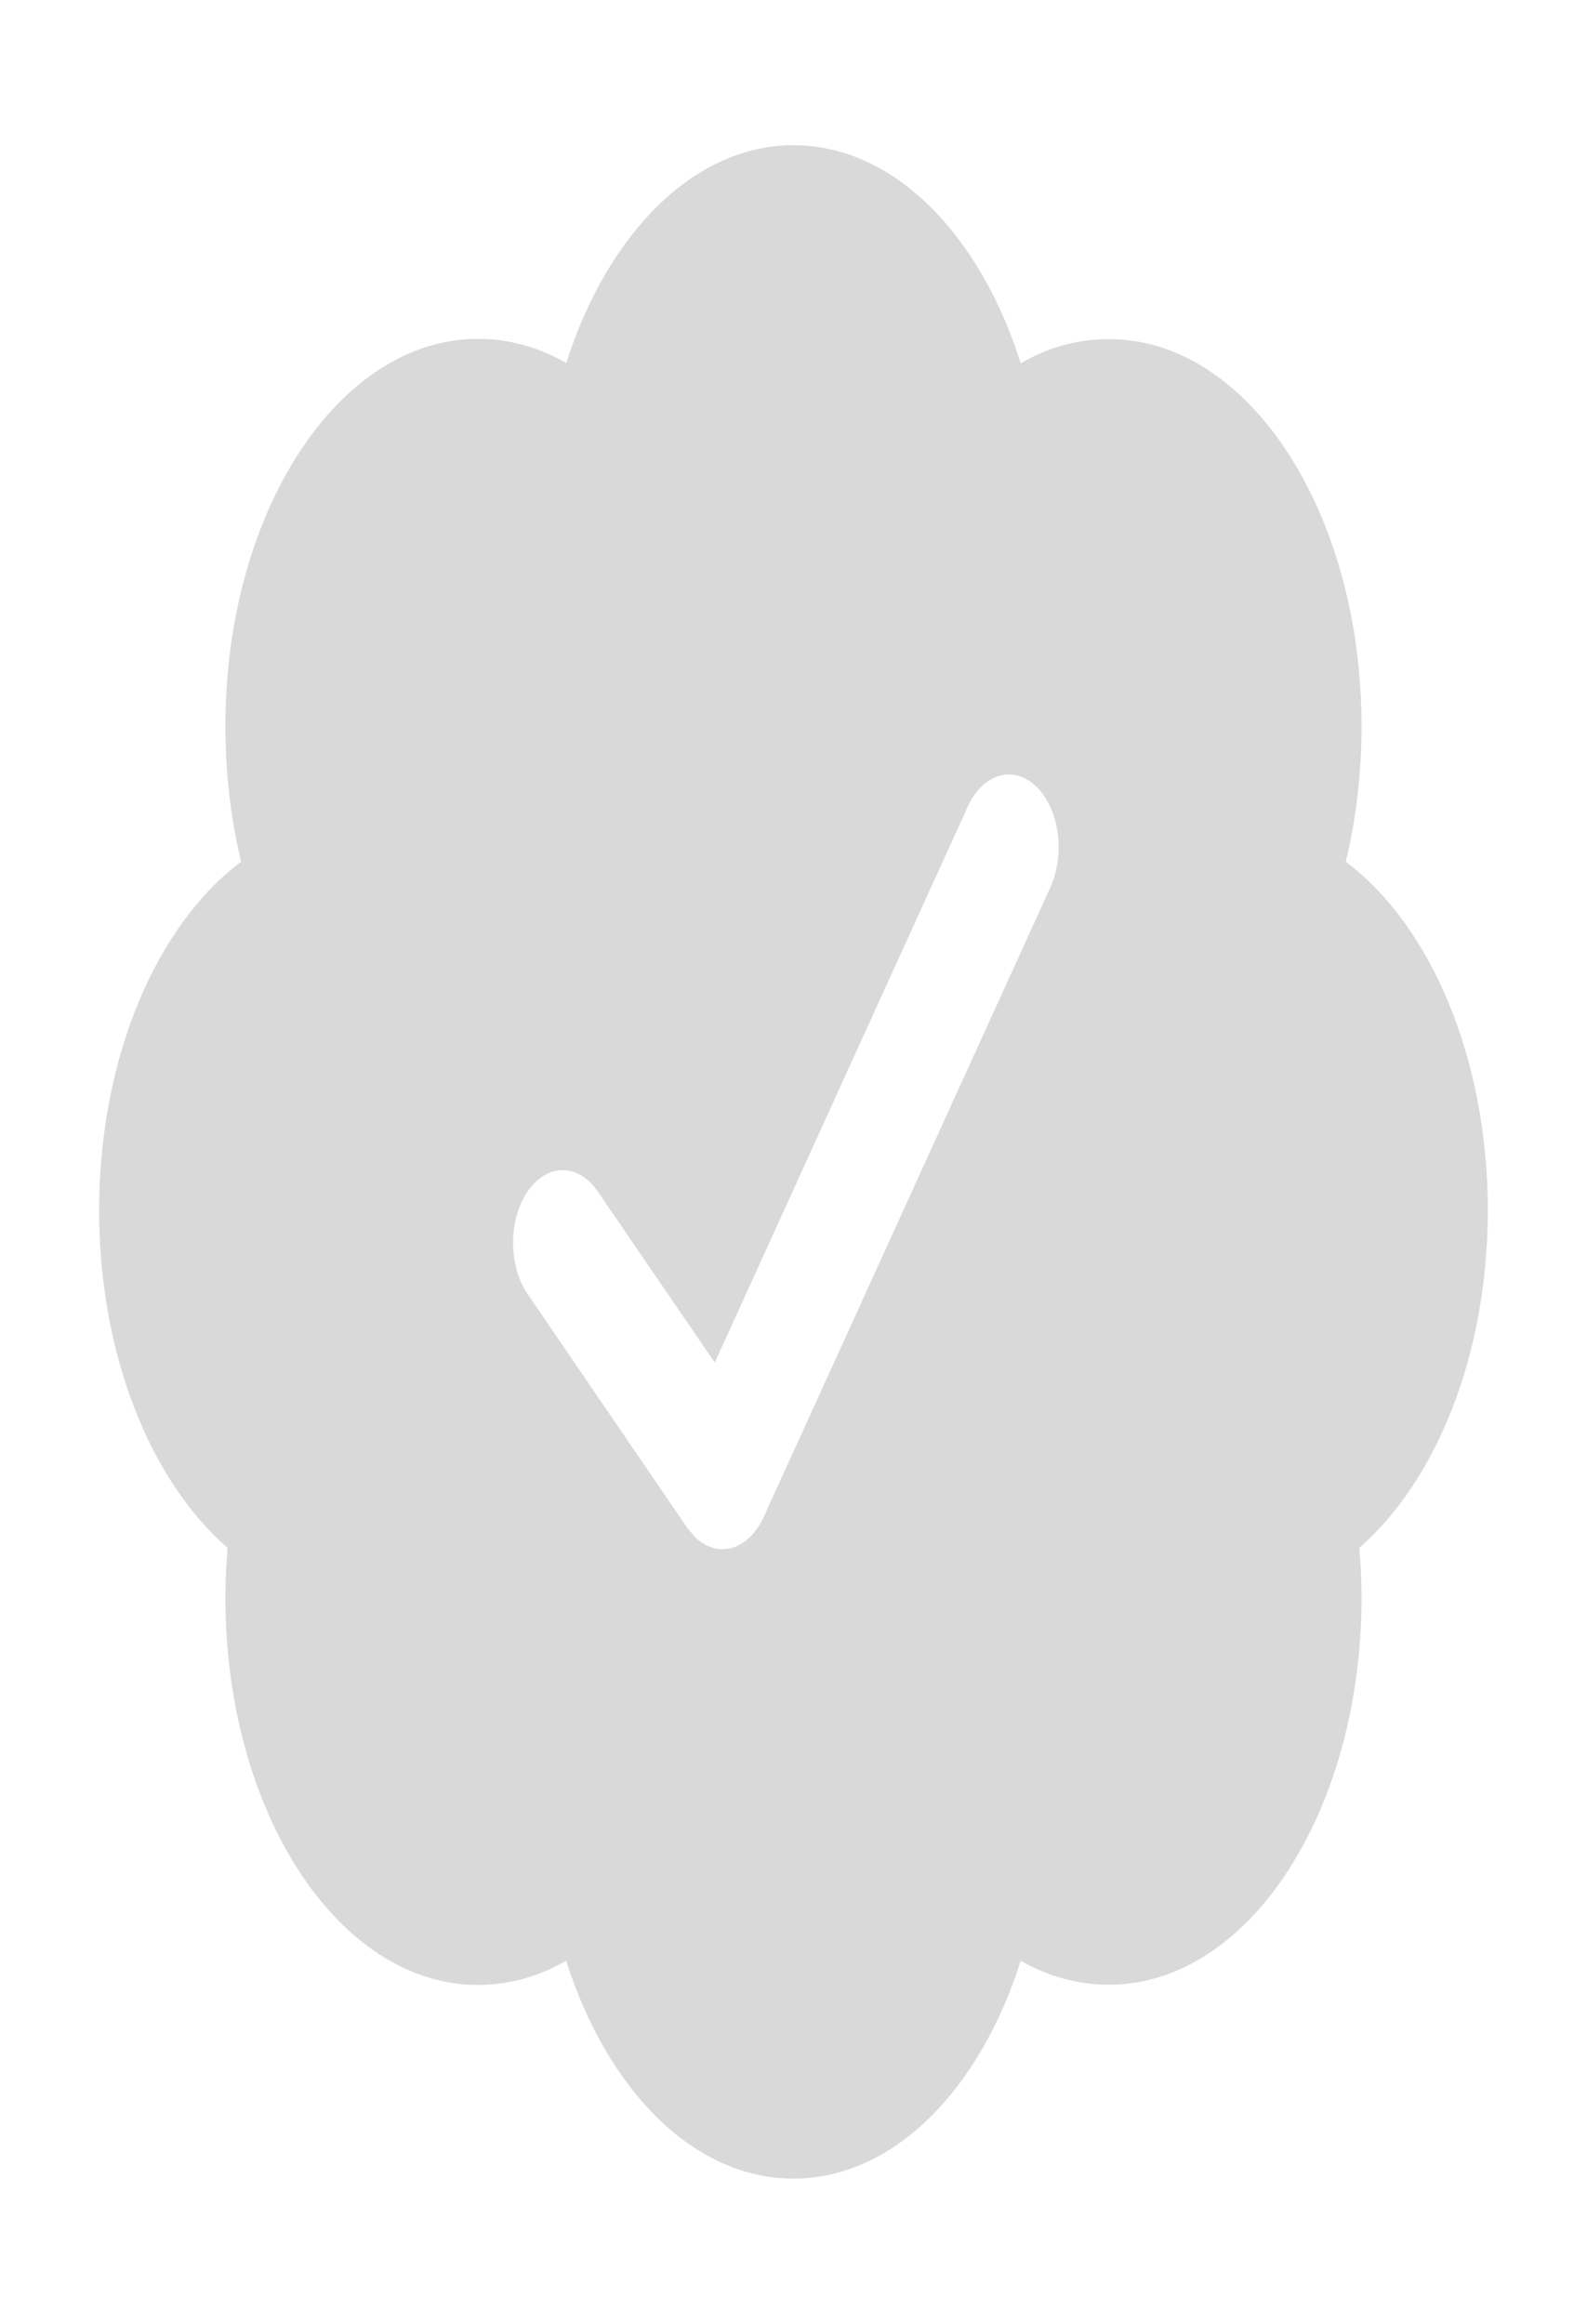<svg width="28" height="41" viewBox="0 0 28 41" fill="none" xmlns="http://www.w3.org/2000/svg">
<path d="M26.25 21.354C26.25 18.655 25.229 16.315 23.744 15.204C23.924 14.461 24.022 13.658 24.022 12.812C24.022 9.037 22.027 5.983 19.567 5.983C19.019 5.983 18.494 6.126 18.009 6.41C17.288 4.126 15.762 2.562 14 2.562C12.238 2.562 10.715 4.129 9.99 6.406C9.506 6.124 8.98 5.979 8.432 5.979C5.97 5.979 3.977 9.037 3.977 12.812C3.977 13.656 4.074 14.459 4.254 15.204C2.77 16.315 1.749 18.652 1.749 21.354C1.749 23.908 2.661 26.134 4.015 27.309C3.991 27.6 3.977 27.89 3.977 28.188C3.977 31.963 5.97 35.021 8.432 35.021C8.98 35.021 9.505 34.874 9.989 34.594C10.712 36.873 12.236 38.438 13.999 38.438C15.763 38.438 17.287 36.873 18.009 34.594C18.493 34.872 19.018 35.017 19.567 35.017C22.029 35.017 24.022 31.959 24.022 28.184C24.022 27.887 24.008 27.596 23.983 27.308C25.334 26.134 26.25 23.908 26.25 21.356V21.354ZM18.531 15.659L13.475 26.763C13.306 27.134 13.029 27.333 12.746 27.333C12.579 27.333 12.41 27.265 12.261 27.118L12.126 26.957L9.309 22.832C8.967 22.331 8.967 21.52 9.309 21.021C9.651 20.522 10.205 20.519 10.546 21.021L12.611 24.04L17.073 14.234C17.341 13.645 17.885 13.489 18.286 13.88C18.69 14.273 18.8 15.069 18.531 15.657V15.659Z" fill="#D9D9D9"/>
</svg>
